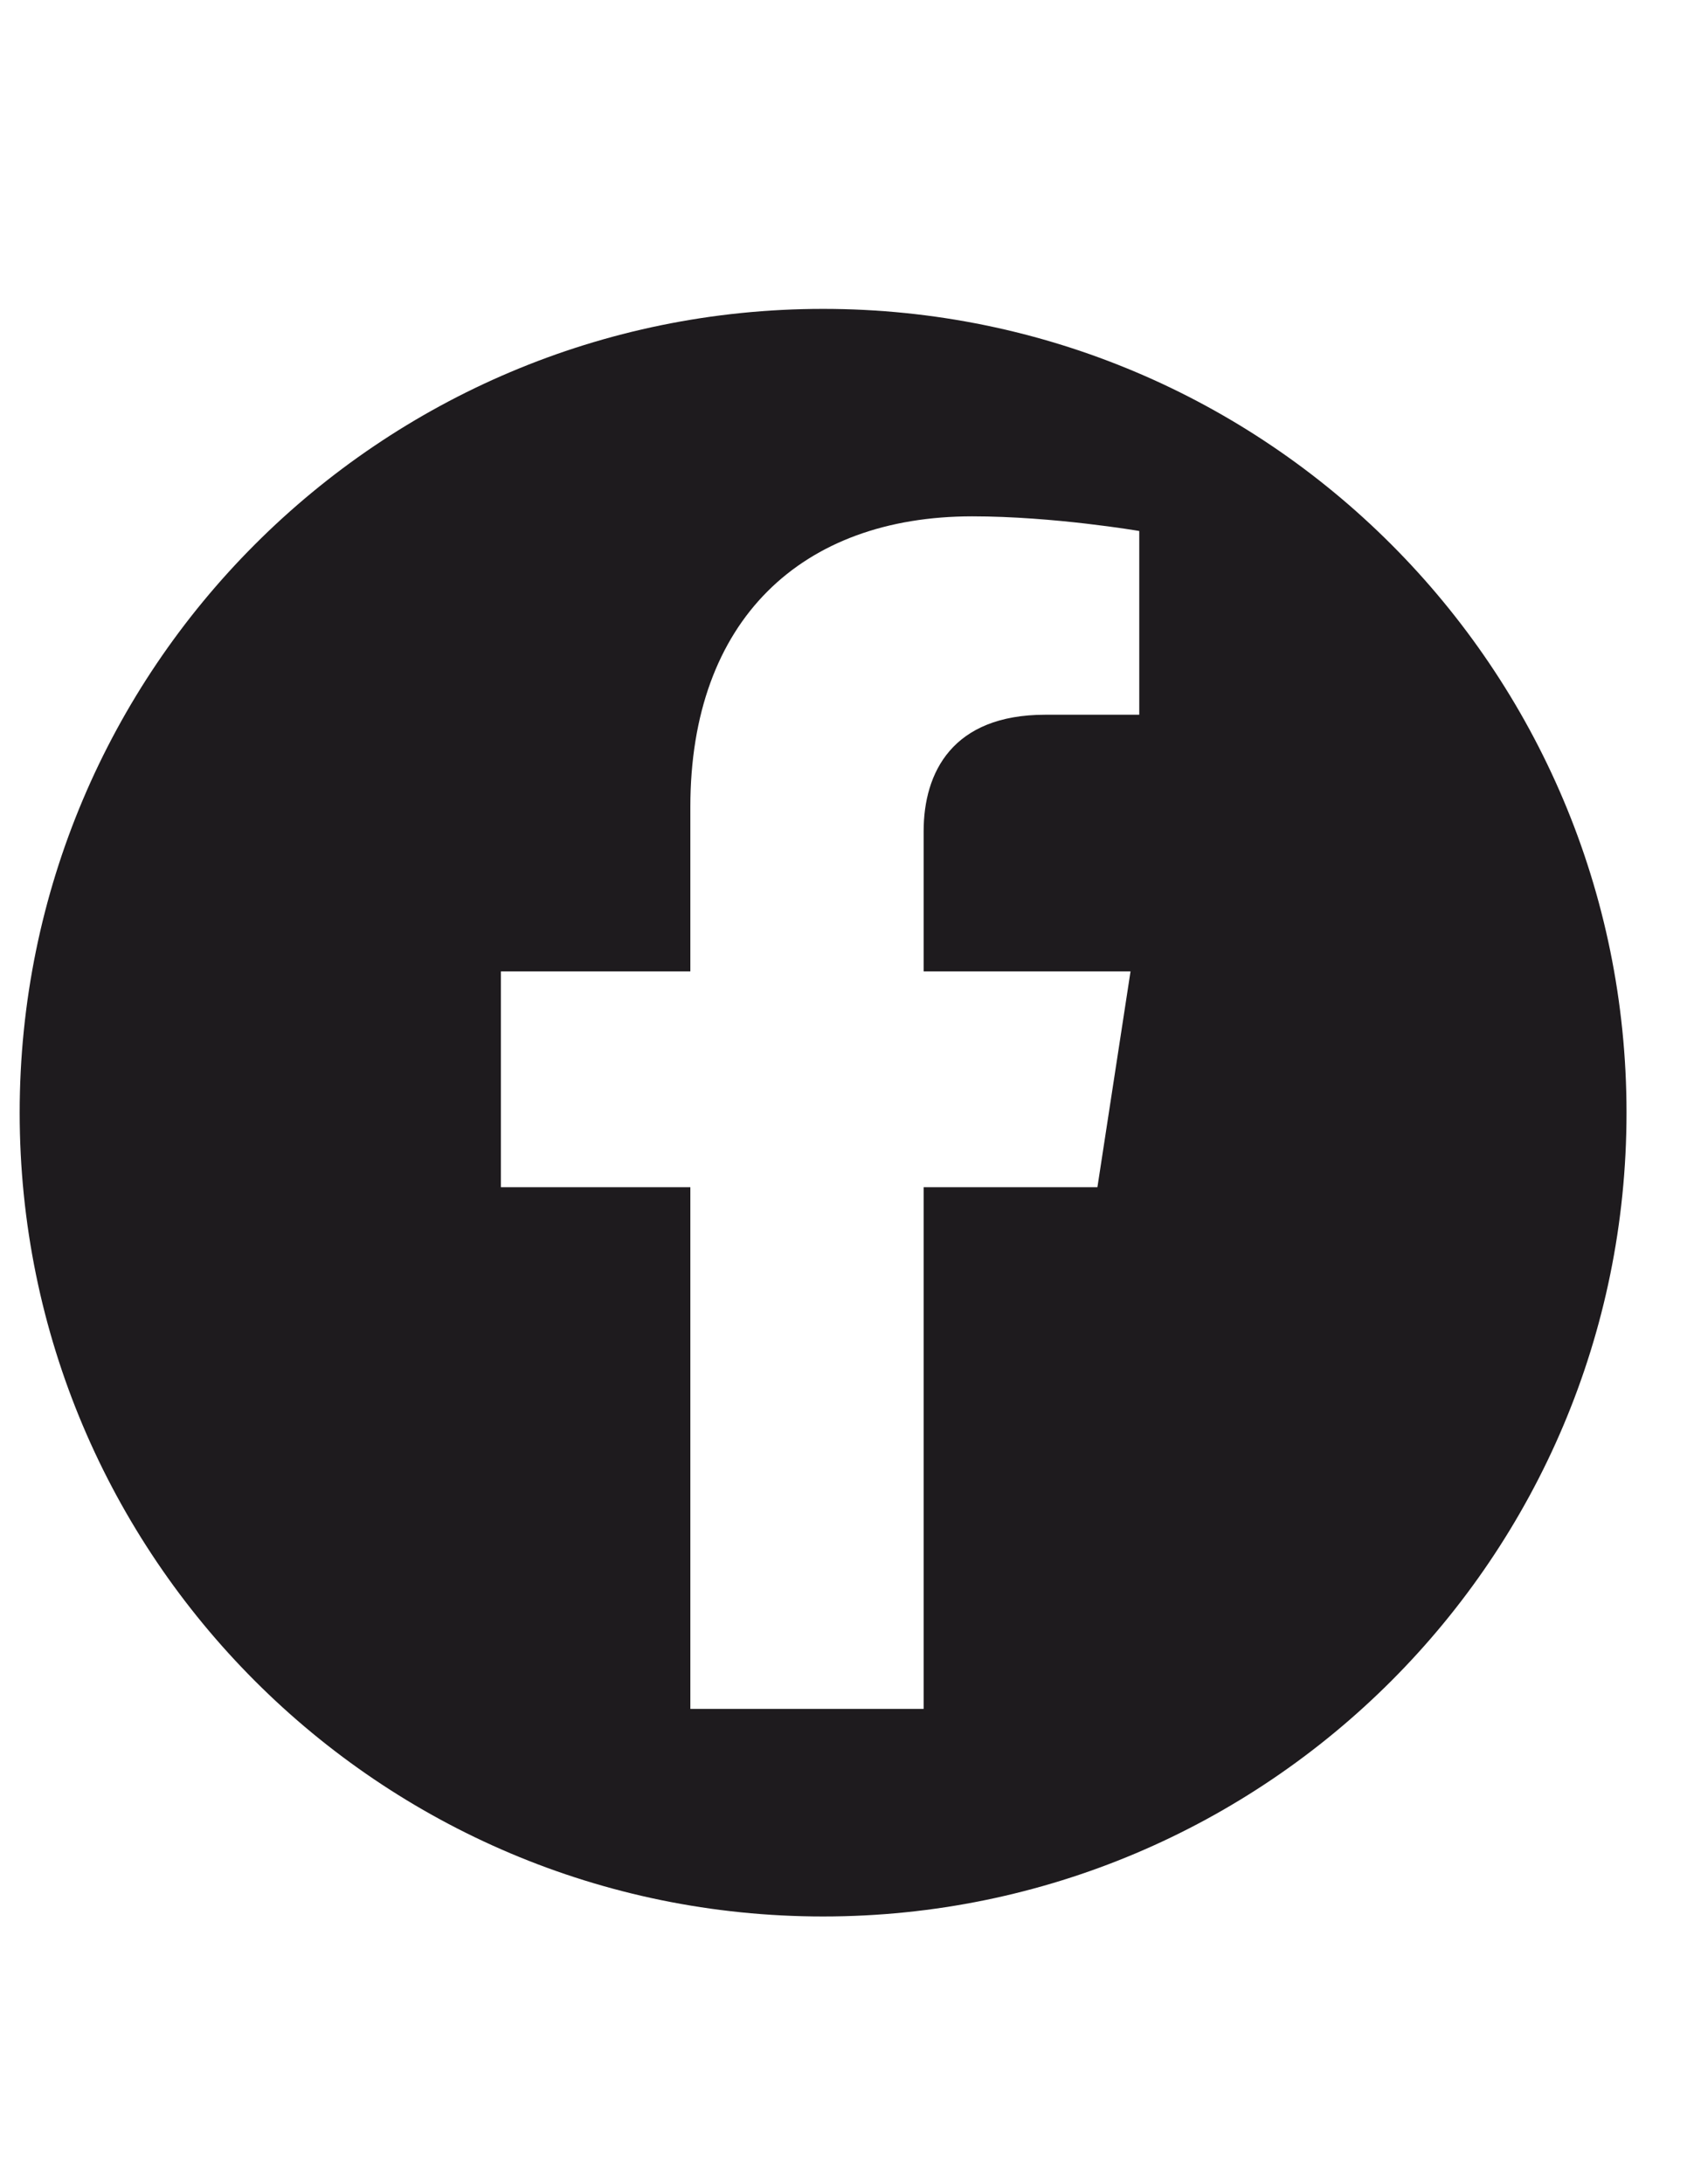 <svg xmlns="http://www.w3.org/2000/svg" xmlns:xlink="http://www.w3.org/1999/xlink" width="816" zoomAndPan="magnify" viewBox="0 0 612 792" height="1056" preserveAspectRatio="xMidYMid meet" version="1.0"><defs><clipPath id="b32ff3505a"><path d="M 7.223 112.09 L 589.973 112.09 L 589.973 694.84 L 7.223 694.84 Z M 7.223 112.09 " clip-rule="nonzero"/></clipPath></defs><g clip-path="url(#b32ff3505a)"><path fill="#1e1b1e" d="M 413.293 259.168 L 379.18 259.168 C 345.531 259.168 335.07 280.043 335.07 301.461 L 335.07 352.23 L 410.129 352.23 L 398.113 430.492 L 335.07 430.492 L 335.07 619.656 L 250.441 619.656 L 250.441 430.492 L 181.711 430.492 L 181.711 352.23 L 250.441 352.23 L 250.441 292.605 C 250.441 224.762 290.879 187.23 352.699 187.23 C 382.34 187.23 413.293 192.543 413.293 192.543 Z M 298.598 112.004 C 137.645 112.004 7.137 242.512 7.137 403.465 C 7.137 564.418 137.645 694.922 298.598 694.922 C 459.551 694.922 590.059 564.418 590.059 403.465 C 590.059 242.512 459.551 112.004 298.598 112.004 Z M 298.598 112.004 " fill-opacity="1" fill-rule="nonzero"/></g></svg>